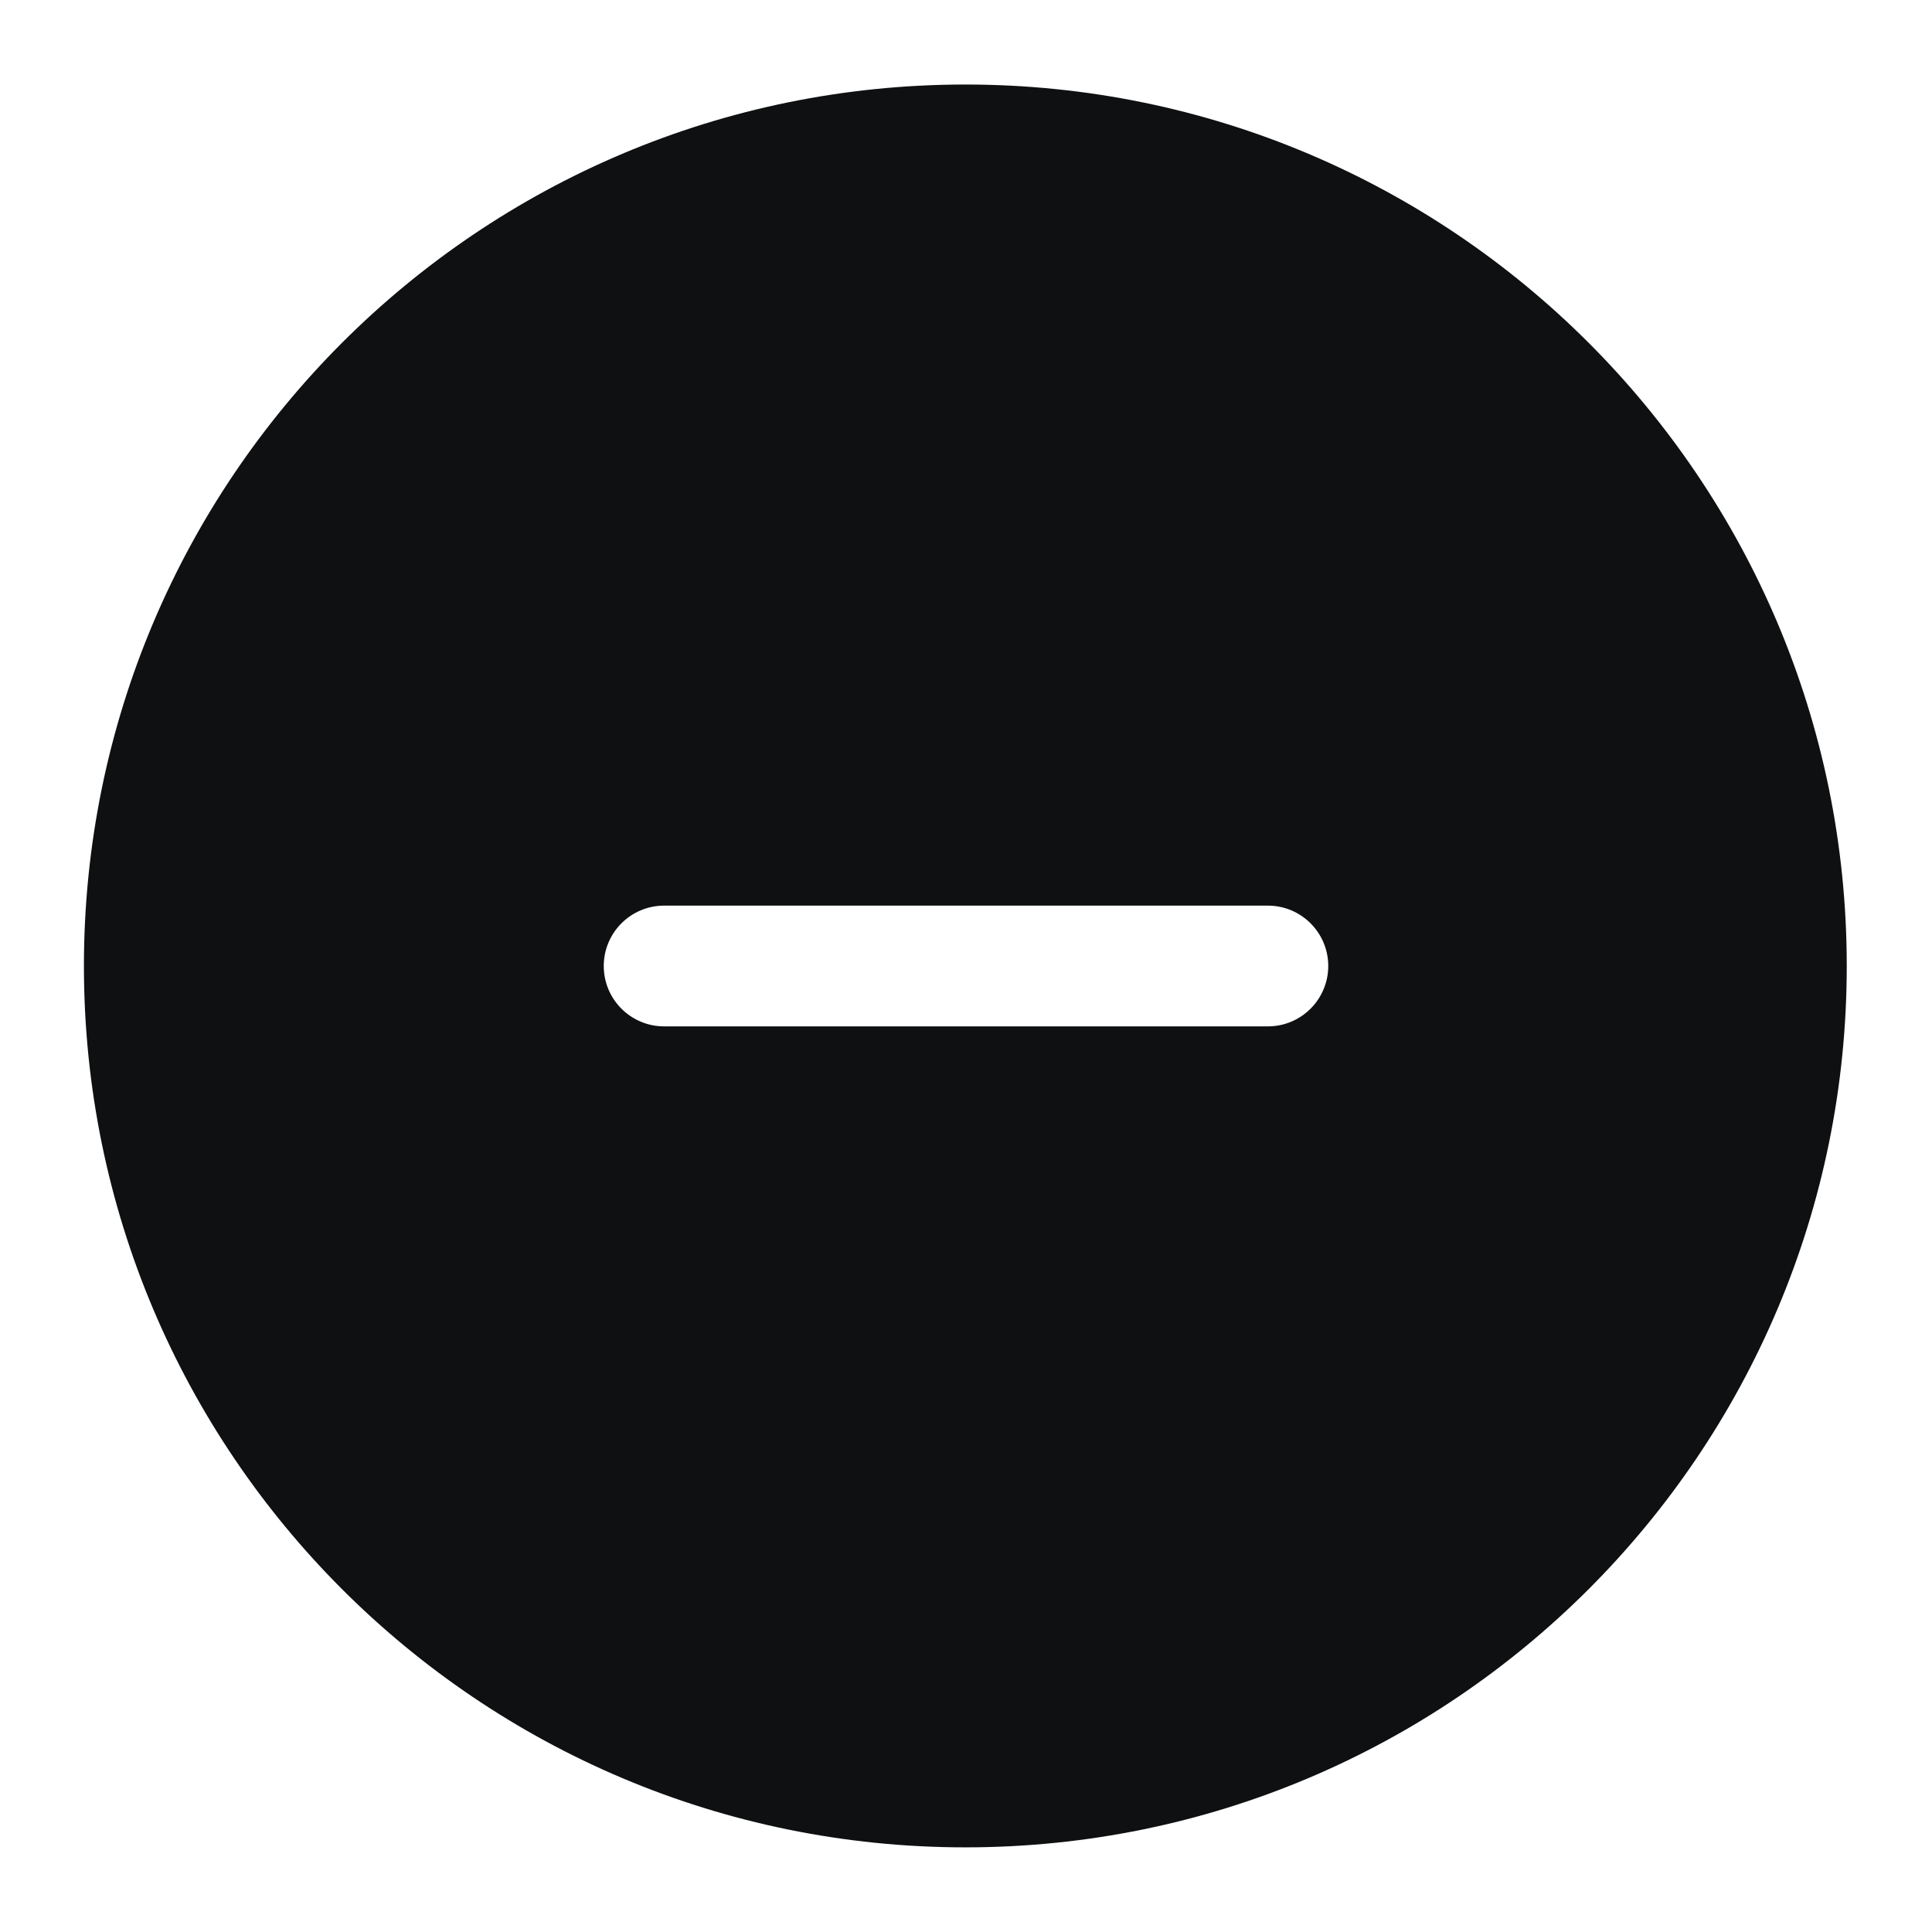 <svg viewBox="0 0 16 16" fill="none" xmlns="http://www.w3.org/2000/svg">
<path fill-rule="evenodd" clip-rule="evenodd" d="M15.294 8C15.294 12.031 12.026 15.299 7.995 15.299C3.963 15.299 0.695 12.031 0.695 8C0.695 3.969 3.963 0.7 7.995 0.7C12.026 0.7 15.294 3.969 15.294 8ZM5 8C5 7.724 5.224 7.5 5.5 7.5H10.5C10.776 7.5 11 7.724 11 8C11 8.276 10.776 8.5 10.5 8.5H5.5C5.224 8.5 5 8.276 5 8Z" fill="#0E1011"/>
</svg>
